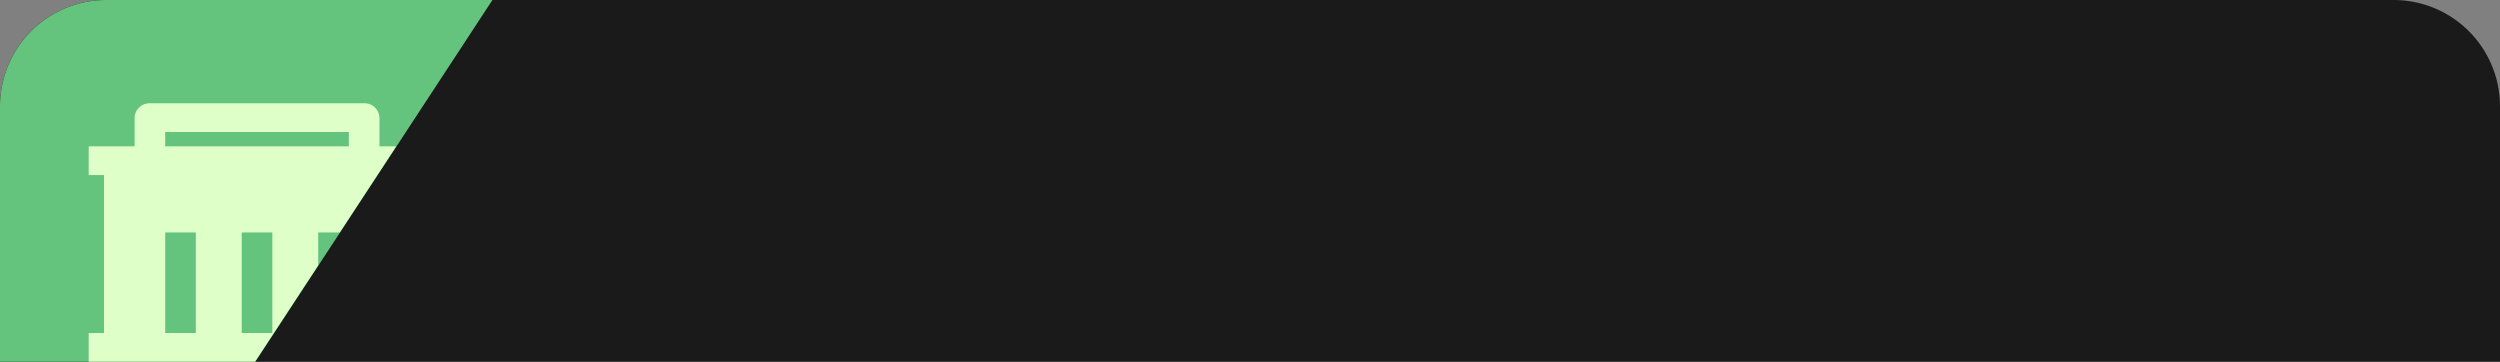 <svg xmlns="http://www.w3.org/2000/svg" xmlns:xlink="http://www.w3.org/1999/xlink" width="235" height="34" viewBox="0 0 235 34">
  <rect x="0" y="0" width="235" height="34" fill="#808080" stroke="none"/>
  <defs>
    <clipPath id="clip-path">
      <path id="패스_307" data-name="패스 307" d="M9.617,0h34.9L23.08,32.7H0V9.617A9.617,9.617,0,0,1,9.617,0Z" transform="translate(1610 767.069)" fill="#64c37d"/>
    </clipPath>
  </defs>
  <g id="그룹_418" data-name="그룹 418" transform="translate(1521 -2141)">
    <path id="사각형_377" data-name="사각형 377" d="M10,0H225a10,10,0,0,1,10,10V34a0,0,0,0,1,0,0H0a0,0,0,0,1,0,0V10A10,10,0,0,1,10,0Z" transform="translate(-1521 2141)" fill="#1a1a1a"/>
    <path id="패스_304" data-name="패스 304" d="M10,0H46.29L24,34H0V10A10,10,0,0,1,10,0Z" transform="translate(-1521 2141)" fill="#64c37d"/>
    <g id="마스크_그룹_23" data-name="마스크 그룹 23" transform="translate(-3130.115 1375.235)" clip-path="url(#clip-path)">
      <g id="government-fill" transform="translate(1615.611 769.954)">
        <path id="패스_305" data-name="패스 305" d="M0,0H35.328V35.328H0Z" fill="none"/>
        <path id="패스_306" data-name="패스 306" d="M2.439,24.59V9.747H1v-2.7H5.316v-2.7A1.4,1.4,0,0,1,6.754,3h20.14a1.4,1.4,0,0,1,1.439,1.349v2.7h4.316v2.7H31.21V24.59h1.439v2.7H1v-2.7Zm15.824,0V15.144H15.386V24.59Zm-7.193,0V15.144H8.193V24.59Zm14.386,0V15.144H22.578V24.59ZM8.193,5.7V7.048H25.455V5.7Z" transform="translate(0.84 2.52)" fill="#deffc7"/>
      </g>
    </g>
  </g>
</svg>
